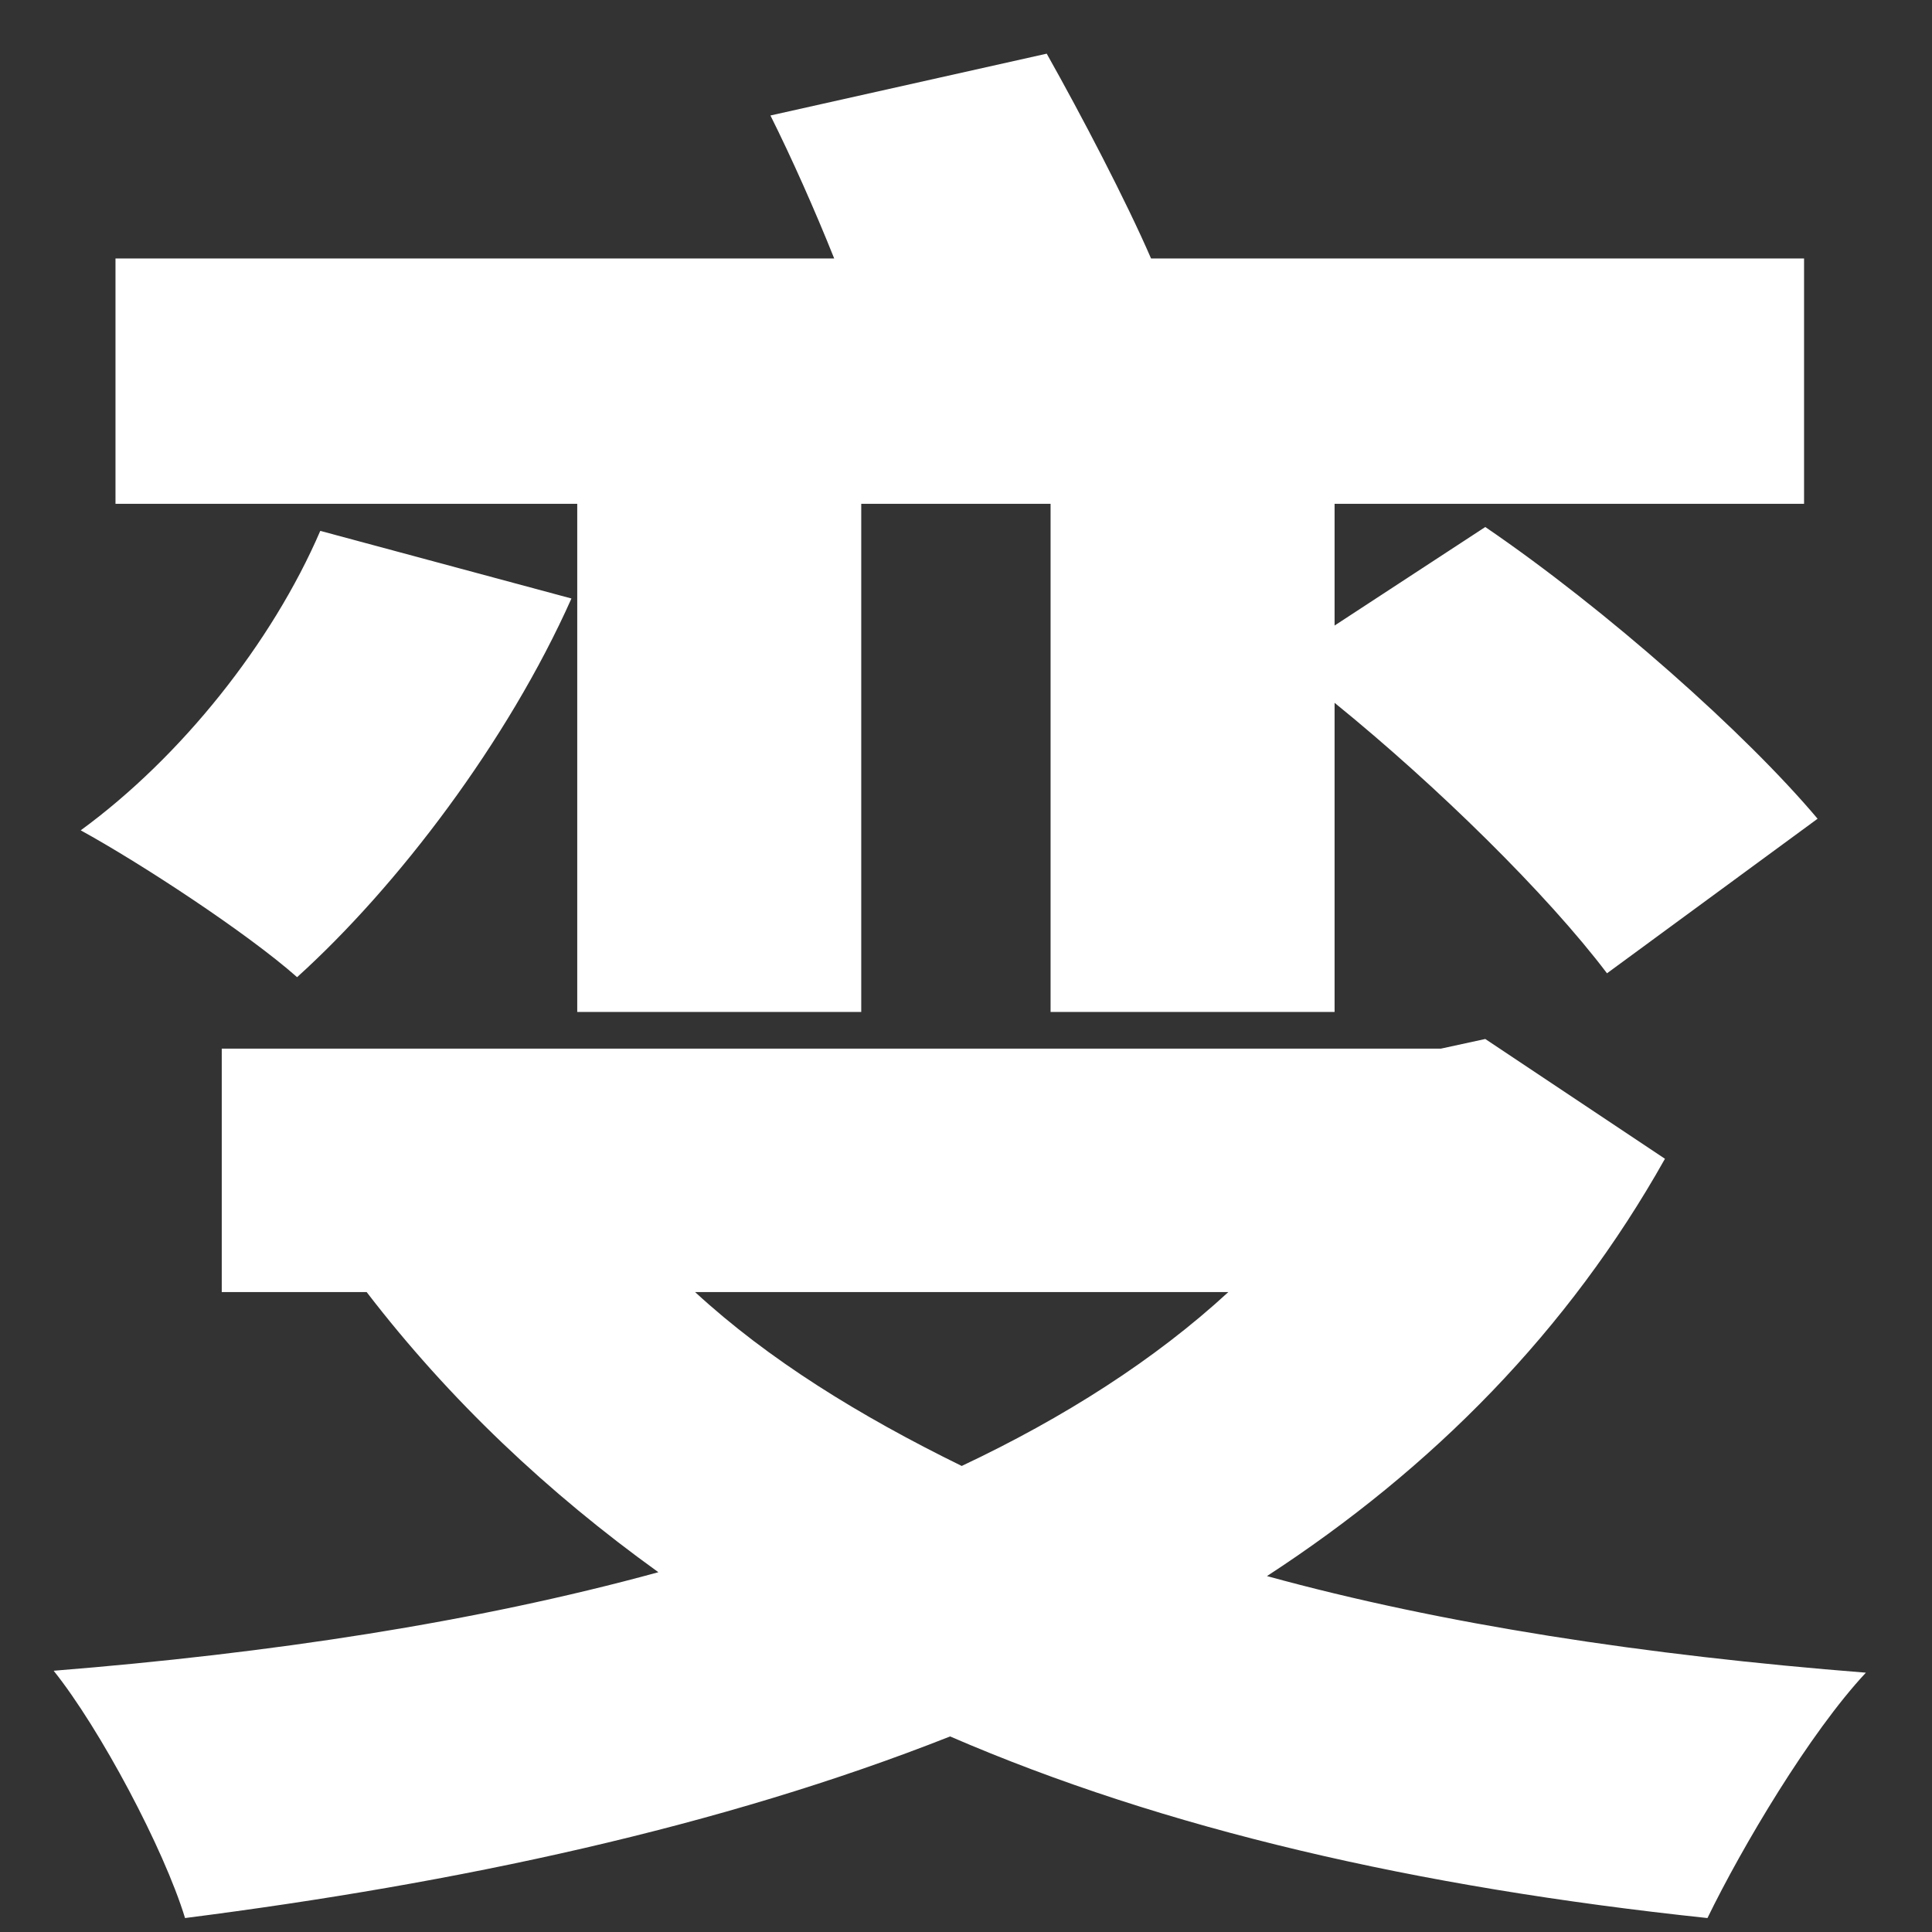 <?xml version="1.0" encoding="UTF-8" standalone="no"?>
<svg width="36px" height="36px" viewBox="0 0 36 36" version="1.1" xmlns="http://www.w3.org/2000/svg" xmlns:xlink="http://www.w3.org/1999/xlink">
    <rect x="0" y="0" width="36" height="36" fill="#333333" stroke="none"/>
    <!-- Generator: Sketch 42 (36781) - http://www.bohemiancoding.com/sketch -->
    <title>change</title>
    <desc>Created with Sketch.</desc>
    <defs></defs>
    <g id="Page-1" stroke="none" stroke-width="1" fill="none" fill-rule="evenodd">
        <g id="change" fill="#FFFFFF">
            <path d="M10.756,18.856 L10.756,9.388 L2.152,9.388 L2.152,4.816 L15.544,4.816 C15.184,3.916 14.752,2.944 14.356,2.152 L19.504,1 C20.152,2.152 20.98,3.736 21.448,4.816 L33.616,4.816 L33.616,9.388 L24.868,9.388 L24.868,11.656 L27.676,9.82 C29.944,11.368 32.536,13.672 33.868,15.256 L29.944,18.136 C28.828,16.66 26.776,14.644 24.868,13.096 L24.868,18.856 L19.576,18.856 L19.576,9.388 L16.048,9.388 L16.048,18.856 L10.756,18.856 Z M5.968,9.892 L10.648,11.152 C9.46,13.816 7.408,16.516 5.536,18.208 C4.6,17.38 2.62,16.084 1.504,15.472 C3.376,14.104 5.068,11.98 5.968,9.892 Z M22.888,24.076 L12.952,24.076 C14.32,25.336 16.012,26.38 17.92,27.316 C19.828,26.416 21.52,25.336 22.888,24.076 Z M27.676,19.36 L31.024,21.592 C29.224,24.796 26.704,27.352 23.608,29.368 C26.884,30.268 30.664,30.844 34.768,31.168 C33.724,32.284 32.464,34.408 31.816,35.74 C26.38,35.164 21.7,34.084 17.704,32.356 C13.42,34.048 8.524,35.092 3.448,35.74 C3.052,34.444 1.864,32.212 1,31.132 C5.032,30.808 8.848,30.232 12.268,29.296 C10.216,27.82 8.38,26.092 6.832,24.076 L4.132,24.076 L4.132,19.54 L26.848,19.54 L27.676,19.36 Z"></path>
        </g>
    </g>
</svg>